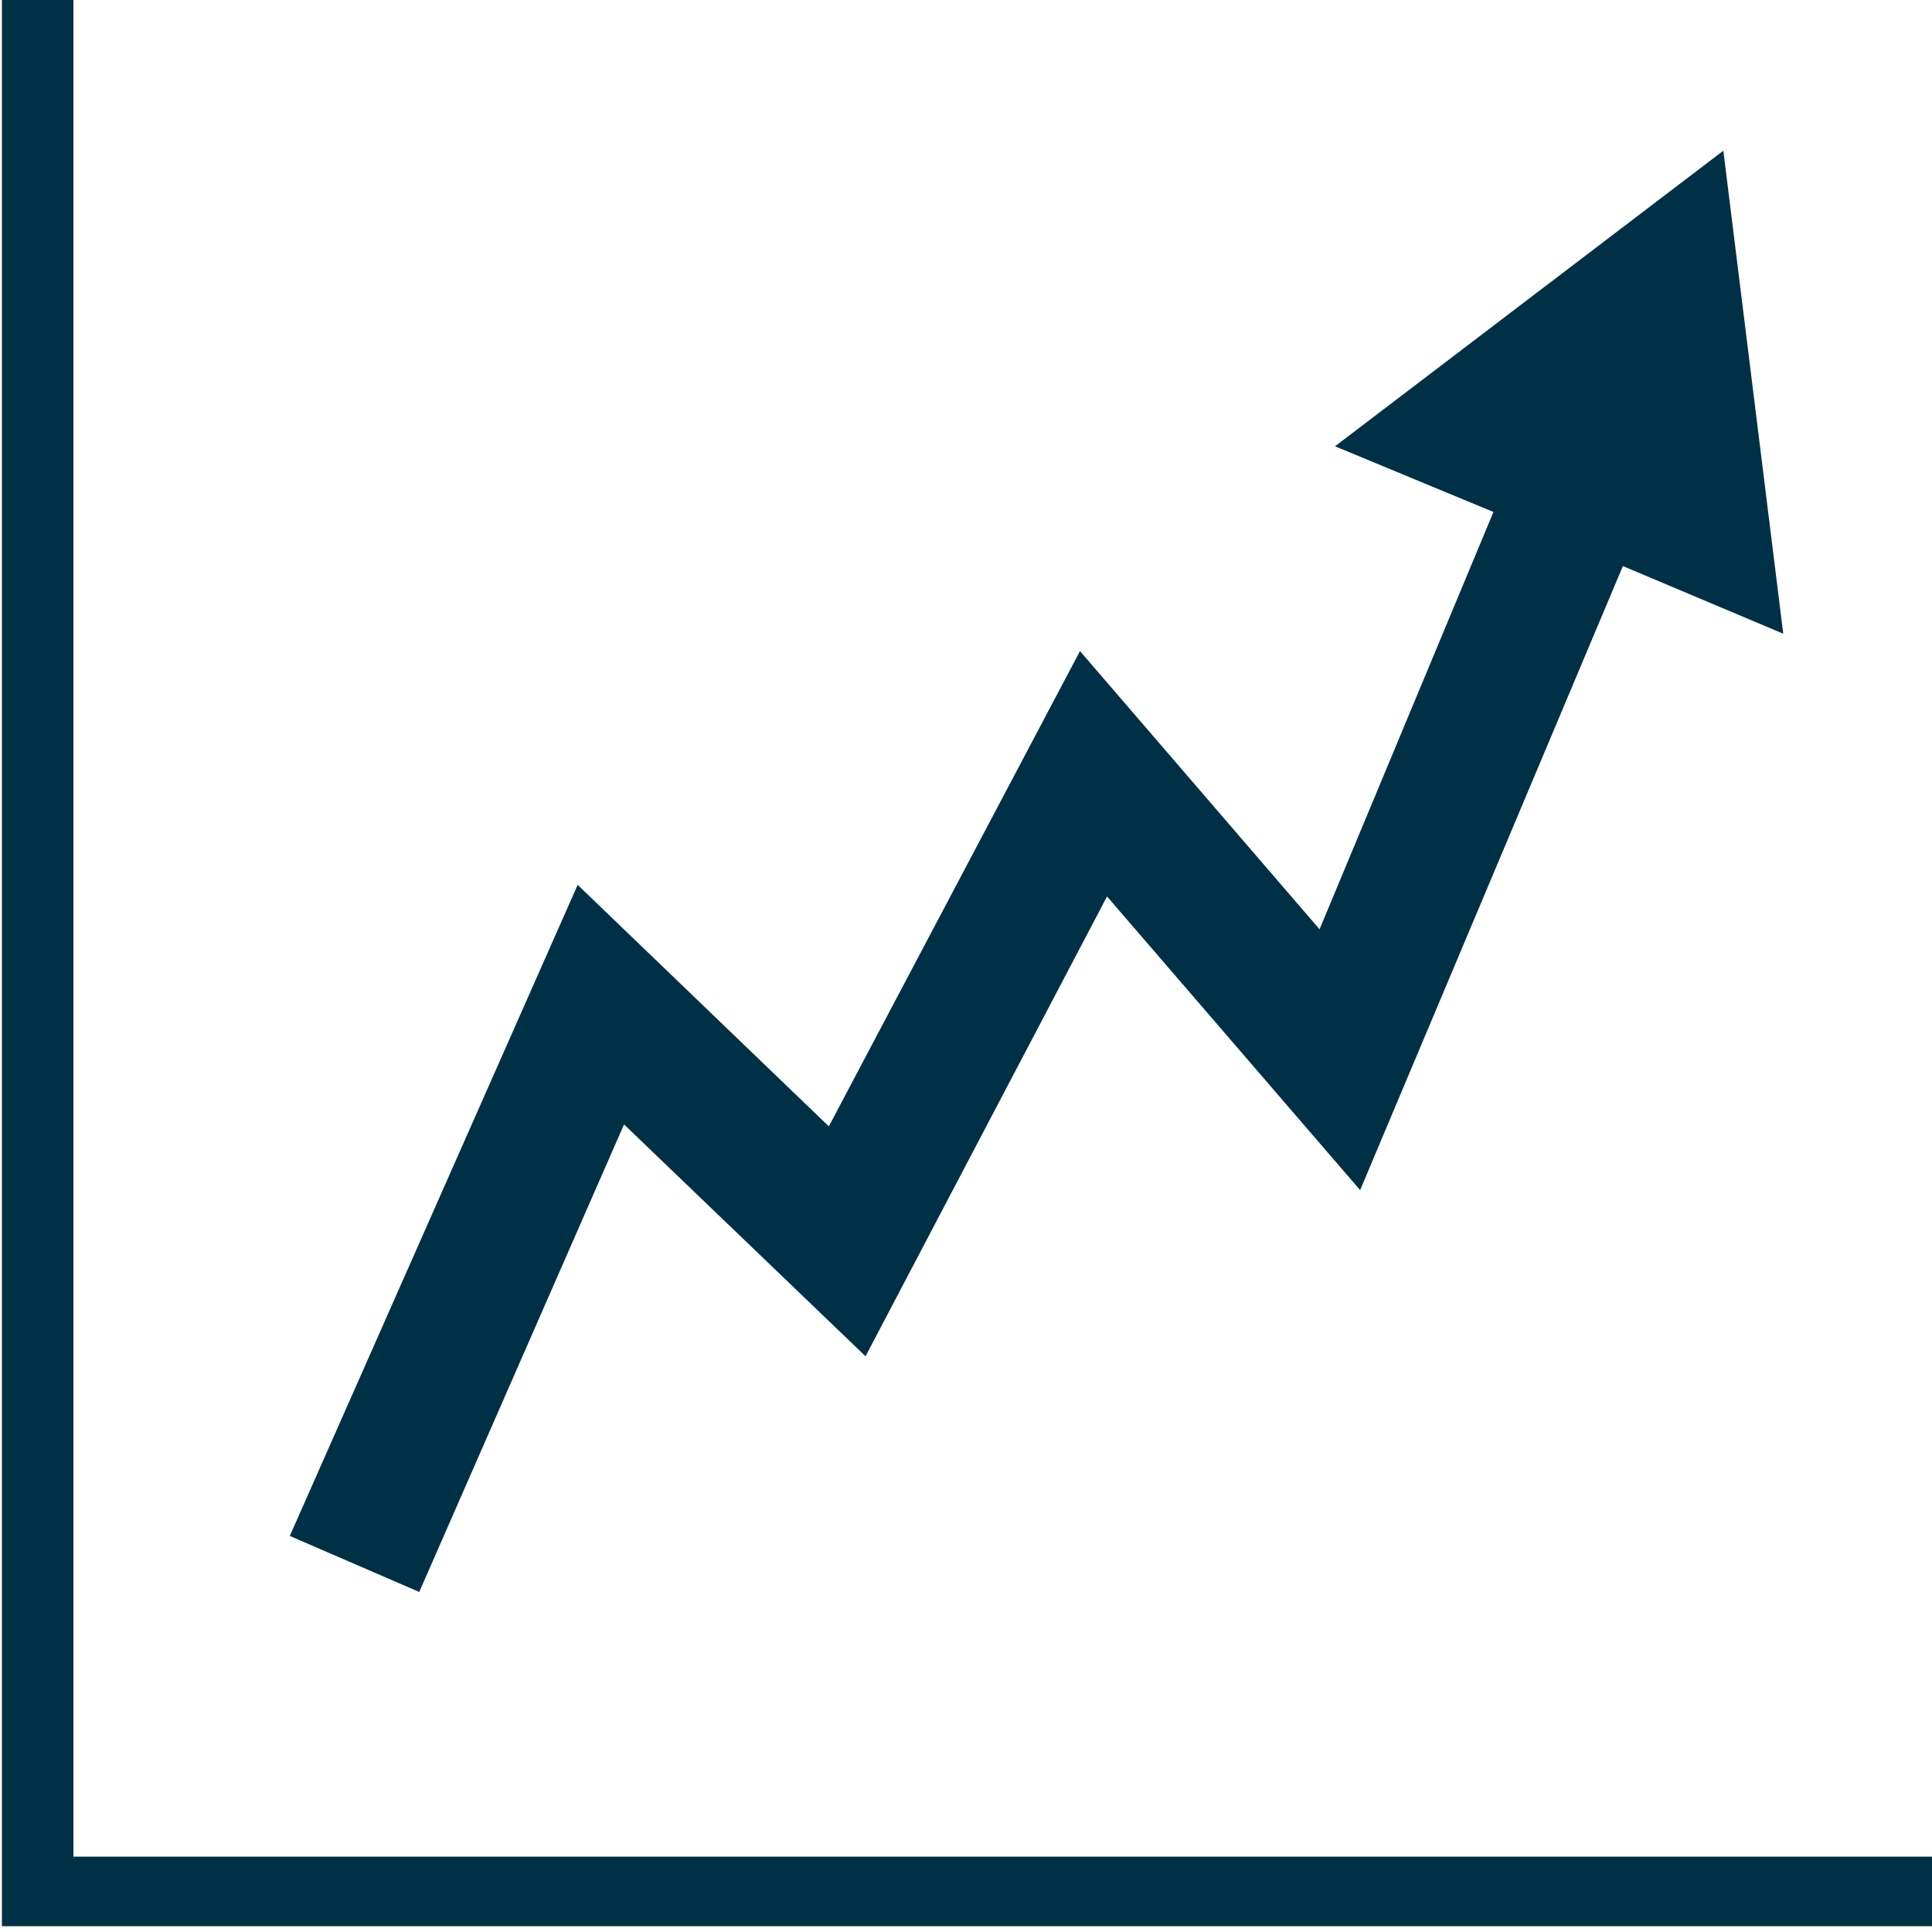 <?xml version="1.0" encoding="utf-8"?>
<!-- Generator: Adobe Illustrator 19.1.0, SVG Export Plug-In . SVG Version: 6.00 Build 0)  -->
<svg version="1.1" id="Layer_1" xmlns="http://www.w3.org/2000/svg" xmlns:xlink="http://www.w3.org/1999/xlink" x="0px" y="0px"
	 viewBox="-20 20.7 100 100" style="enable-background:new -20 20.7 100 100;" xml:space="preserve">
<style type="text/css">
	.st0{fill:#003045;}
</style>
<polygon class="st0" points="80.1,120.4 -19.9,120.4 -19.9,20.4 -16.2,20.4 -16.2,116.8 80.1,116.8 "/>
<polygon class="st0" points="72.3,53.5 69.2,28.5 49.1,43.8 57.3,47.2 48.3,68.8 35.9,54.4 22.9,79 9.9,66.5 -5,100.2 1.7,103.1 
	12.3,78.9 24.8,90.9 37.3,67.1 50.4,82.3 64,50 "/>
</svg>
